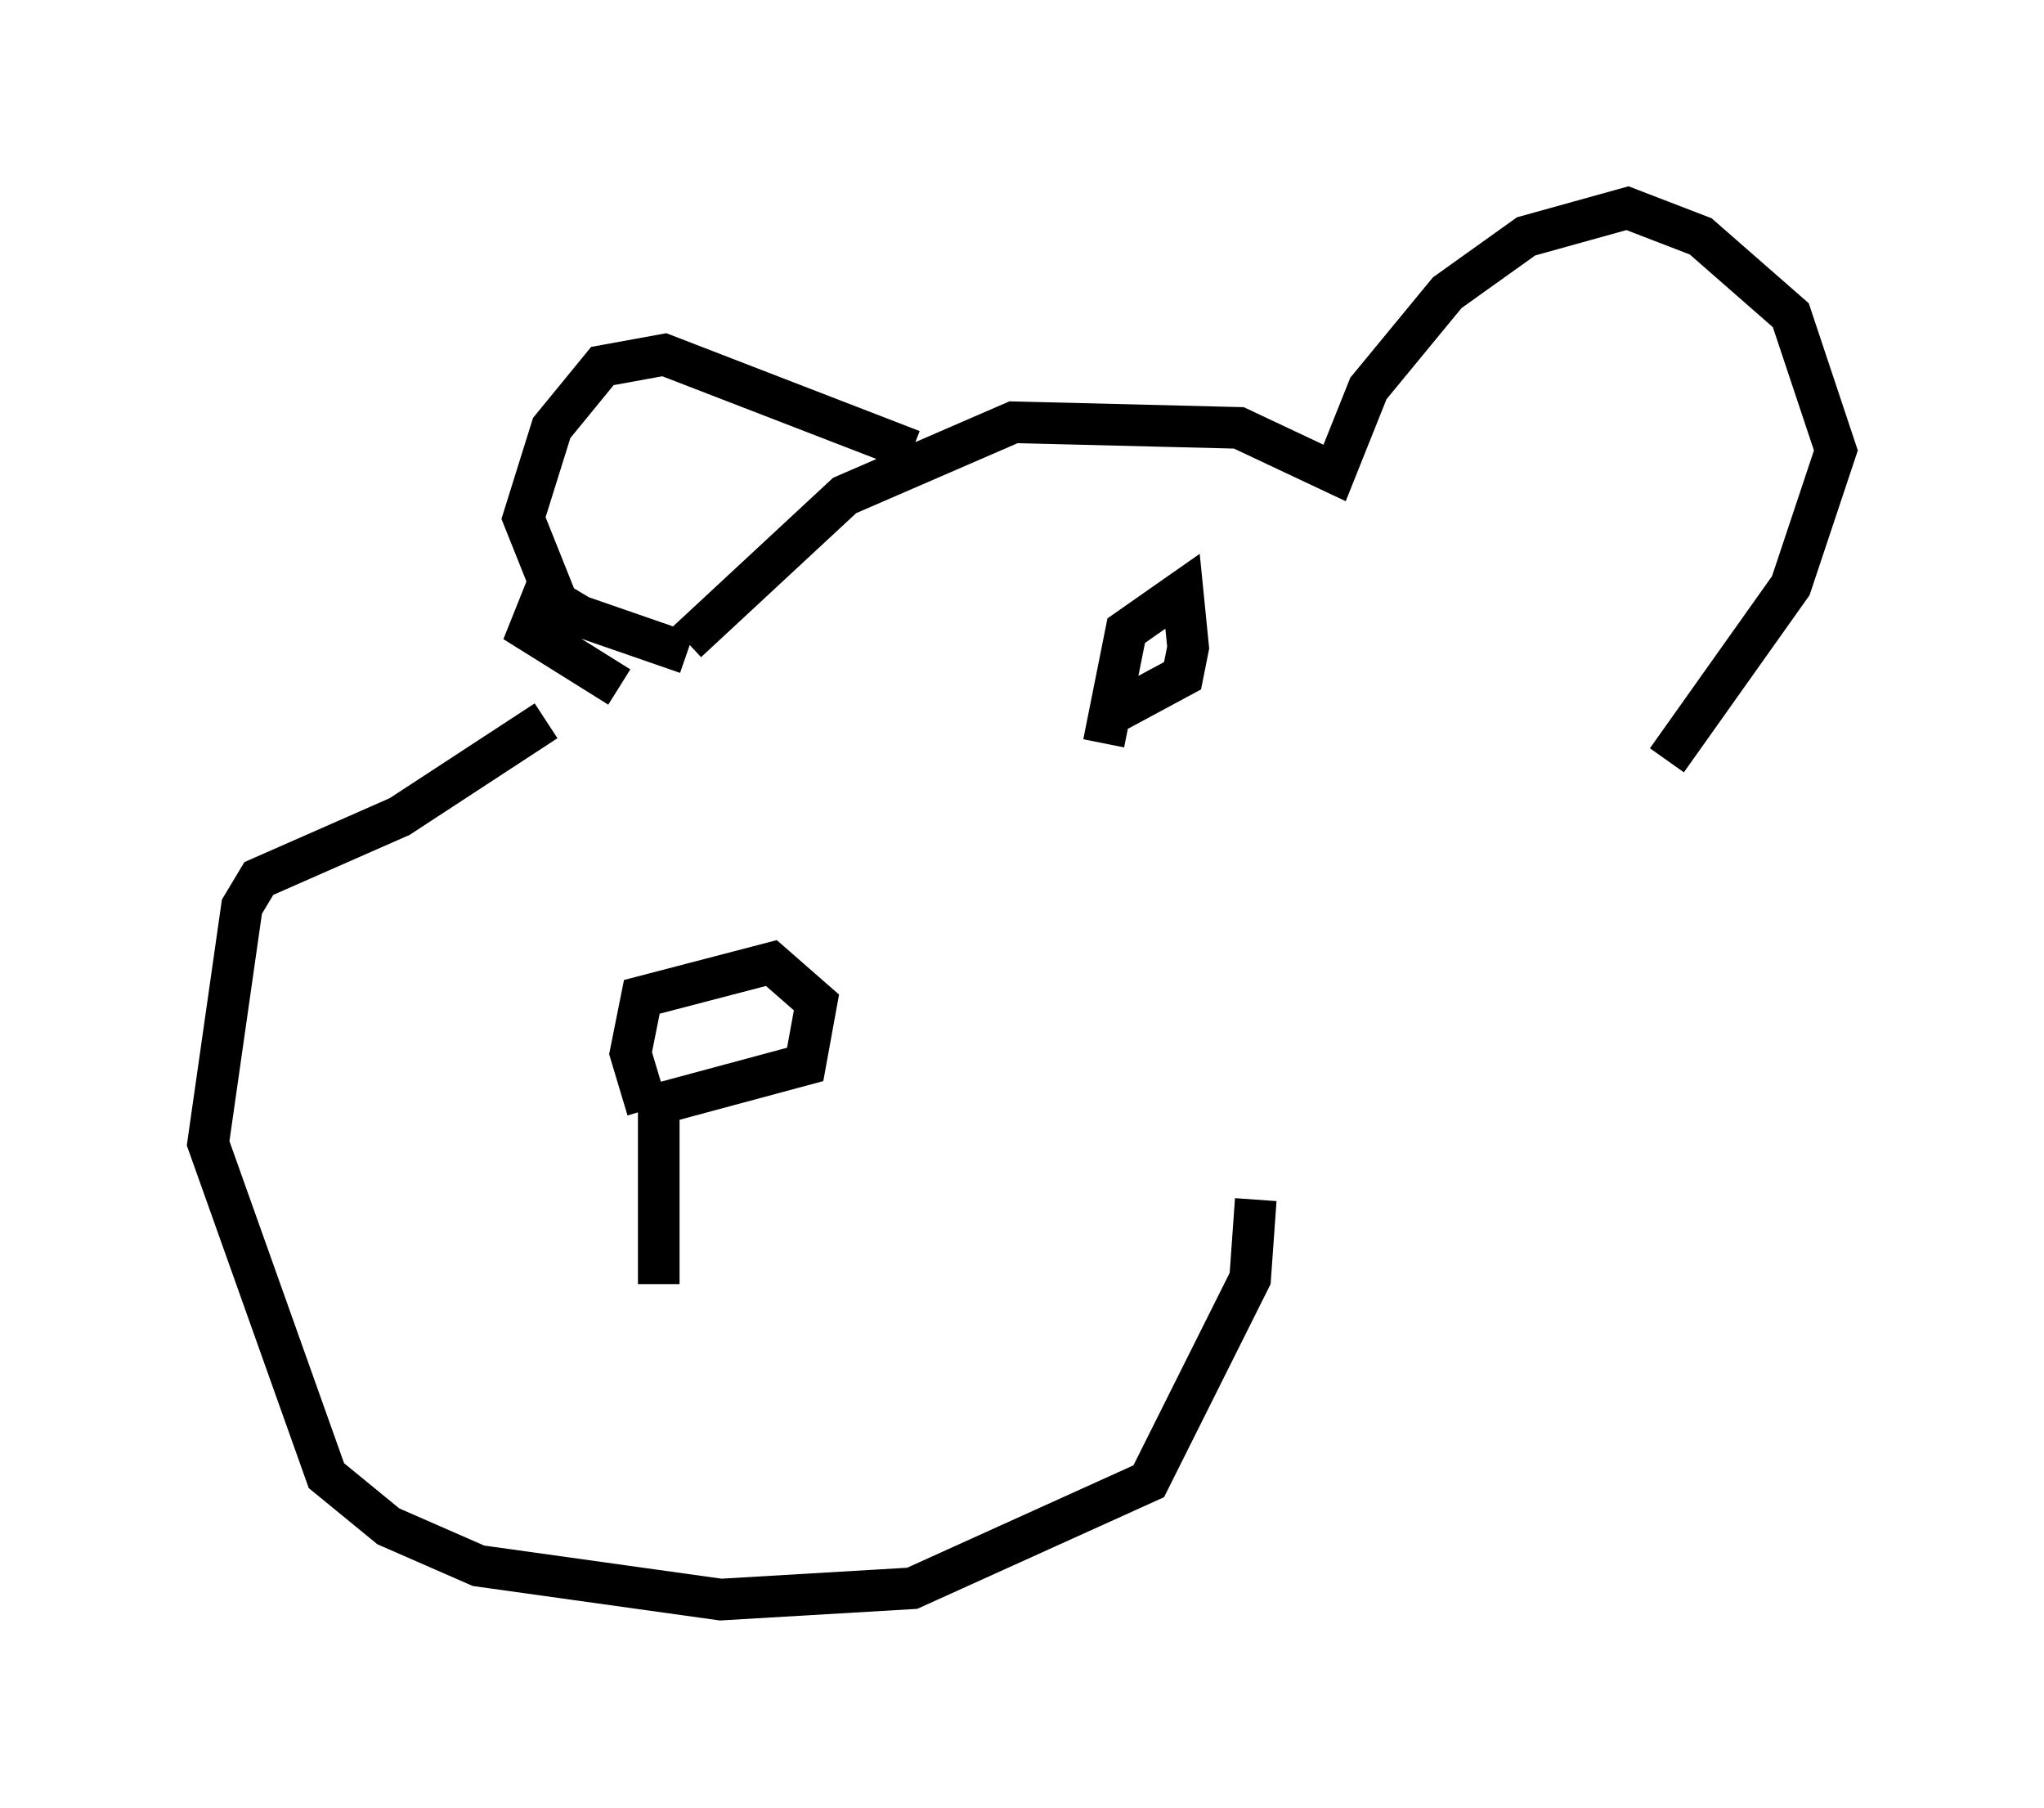 <?xml version="1.0" encoding="utf-8" ?>
<svg baseProfile="full" height="43.423" version="1.1" width="49.106" xmlns="http://www.w3.org/2000/svg" xmlns:ev="http://www.w3.org/2001/xml-events" xmlns:xlink="http://www.w3.org/1999/xlink"><defs /><rect fill="white" height="43.423" width="49.106" x="0" y="0" /><path d="M17.178, 15.69 m-4.059, 1.624 l-3.518, 2.3 -3.383, 1.488 l-0.406, 0.677 -0.812, 5.683 l2.842, 7.984 1.488, 1.218 l2.165, 0.947 5.819, 0.812 l4.601, -0.271 5.683, -2.571 l2.436, -4.871 0.135, -1.894 m-14.614, -2.165 l-0.406, -1.353 0.271, -1.353 l3.112, -0.812 1.083, 0.947 l-0.271, 1.488 -3.518, 0.947 l0.0, 4.33 m10.69, -12.99 l0.541, -2.706 1.353, -0.947 l0.135, 1.353 -0.135, 0.677 l-1.759, 0.947 m-10.149, -1.488 l-3.518, -1.218 -0.271, 0.677 l2.165, 1.353 m1.624, -1.083 l3.789, -3.518 4.059, -1.759 l5.413, 0.135 2.3, 1.083 l0.812, -2.03 1.894, -2.3 l1.894, -1.353 2.436, -0.677 l1.759, 0.677 2.165, 1.894 l1.083, 3.248 -1.083, 3.248 l-2.977, 4.195 m-18.132, -7.442 l-5.954, -2.3 -1.488, 0.271 l-1.218, 1.488 -0.677, 2.165 l0.812, 2.03 0.677, 0.406 " fill="none" stroke="black" stroke-width="1" /></svg>